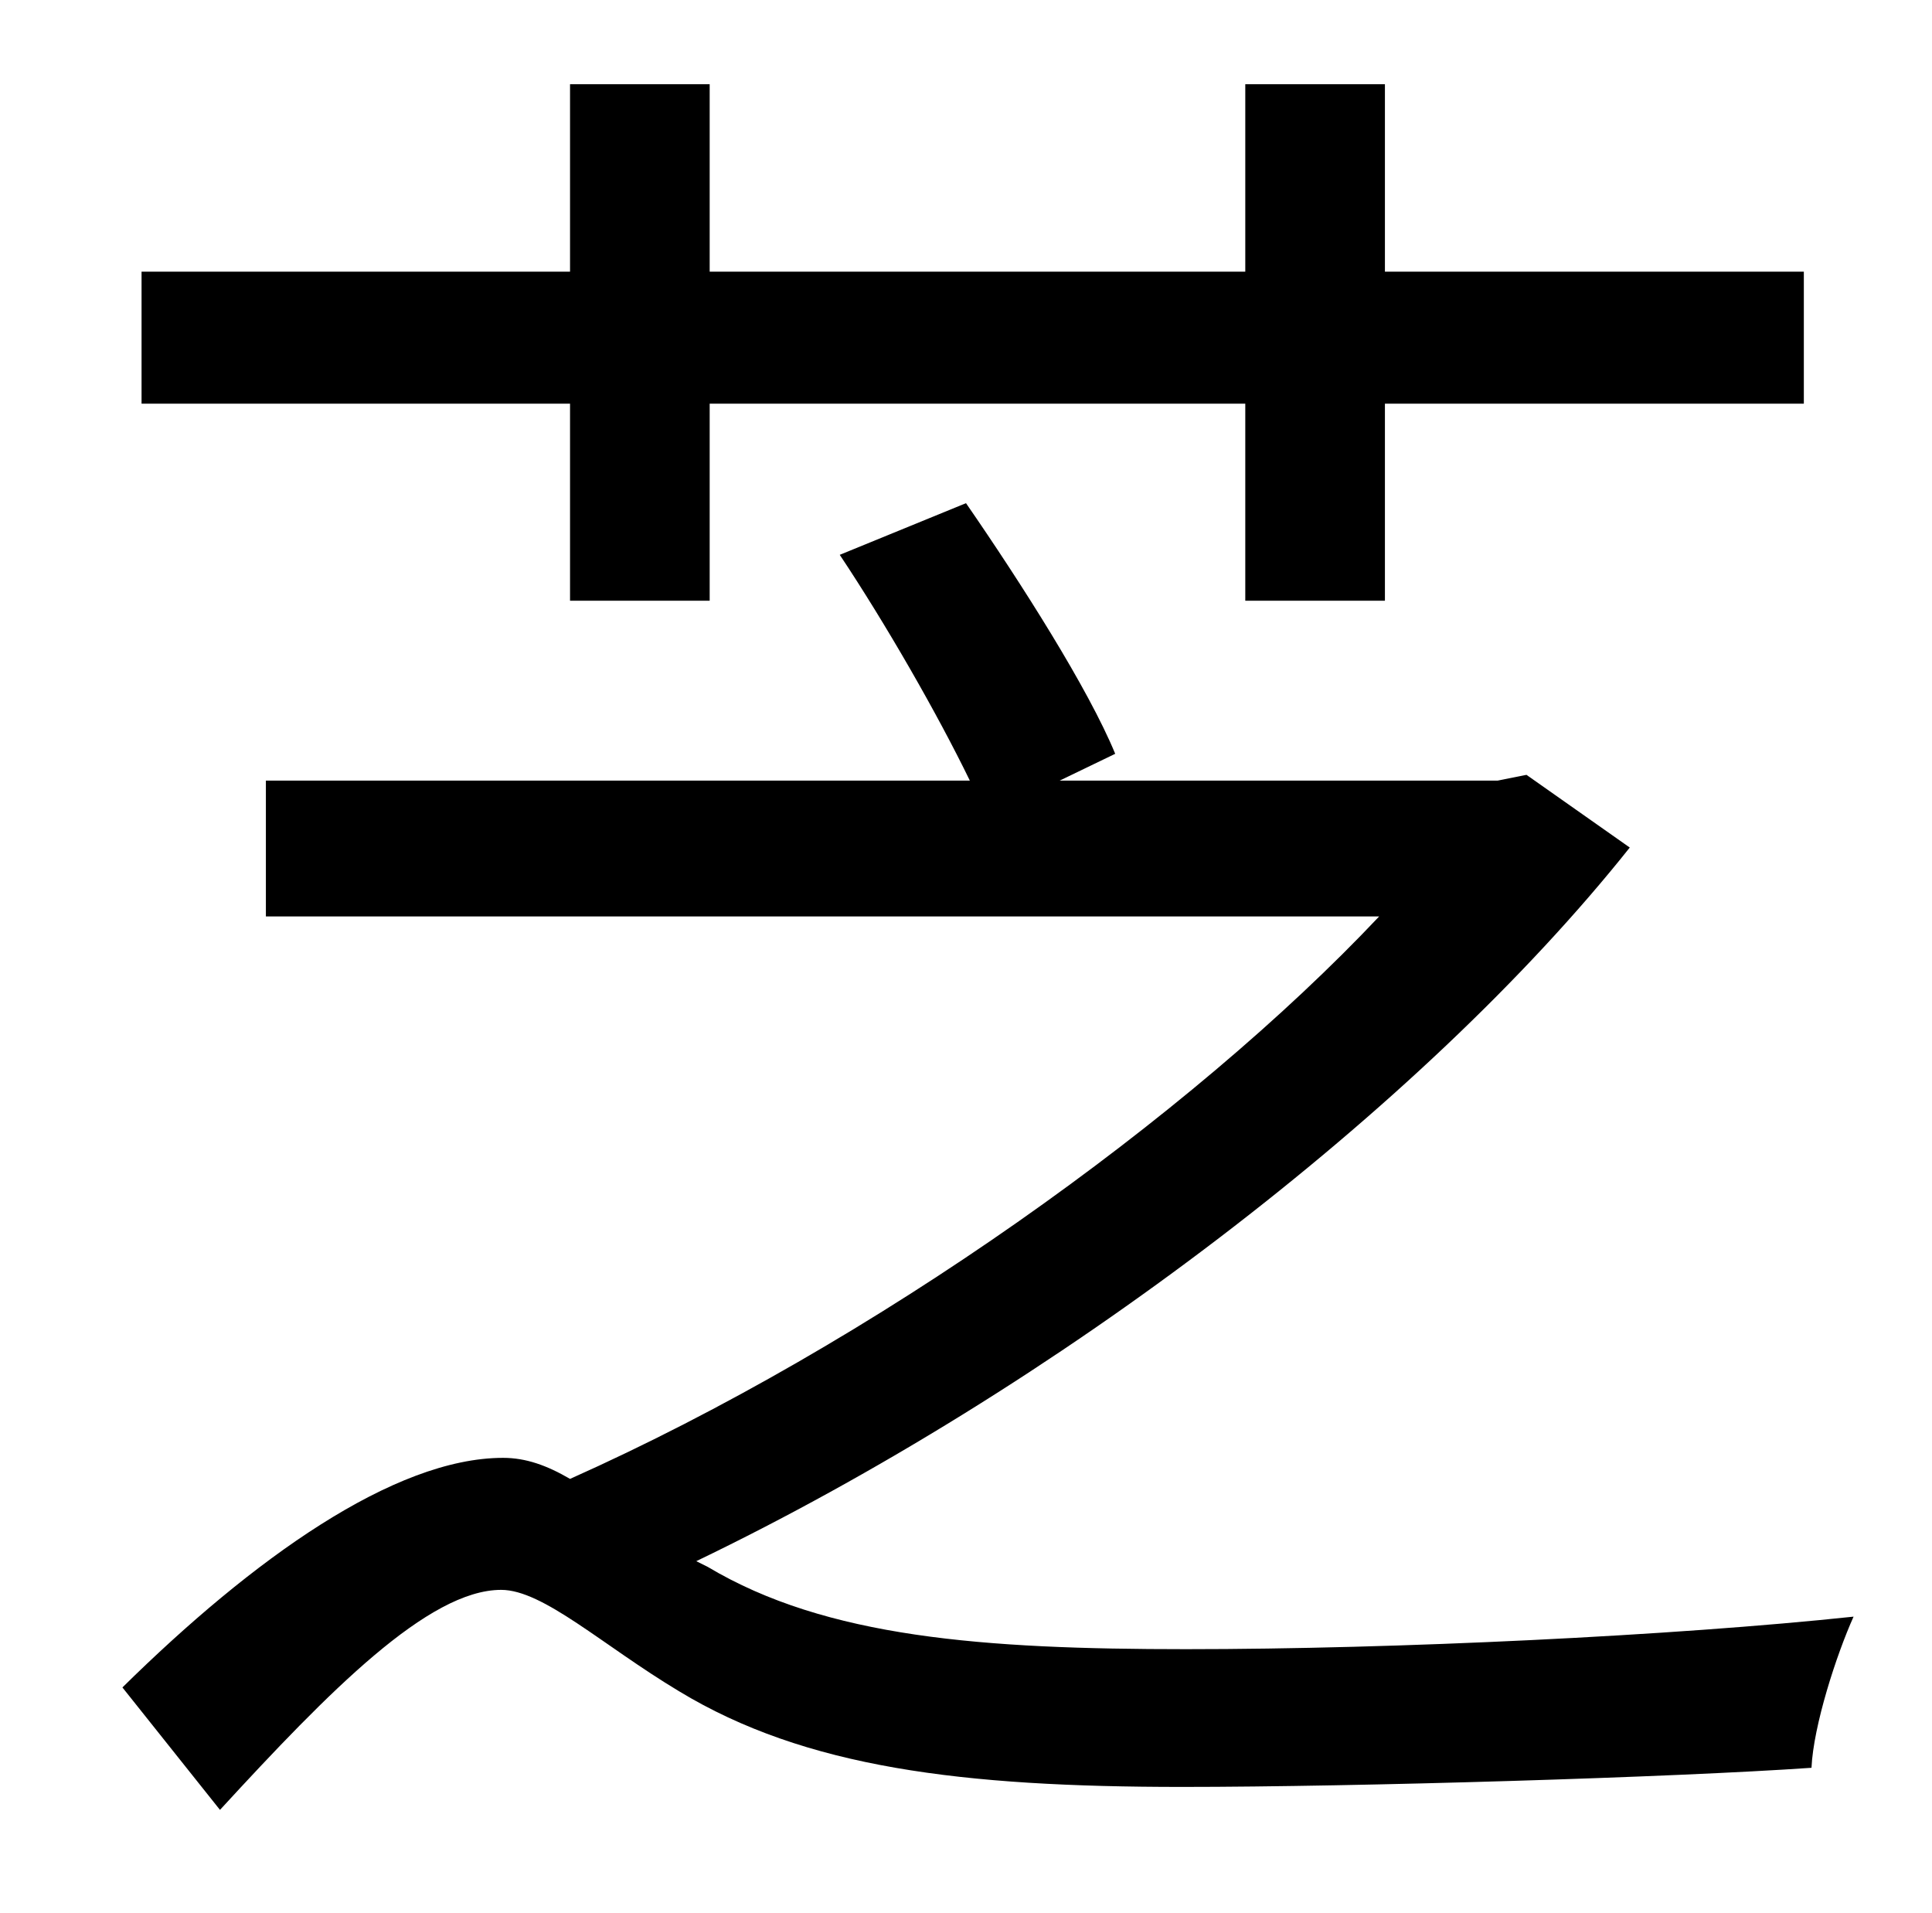 <?xml version="1.0" standalone="no"?>
<!DOCTYPE svg PUBLIC "-//W3C//DTD SVG 1.1//EN" "http://www.w3.org/Graphics/SVG/1.1/DTD/svg11.dtd" >
<svg xmlns="http://www.w3.org/2000/svg" xmlns:xlink="http://www.w3.org/1999/xlink" version="1.1" viewBox="-10 0 1010 1000">
   <path fill="currentColor"
d="M288 314v-103h-224v-69h224v-98h73v98h280v-98h73v98h219v69h-219v103h-73v-103h-280v103h-73zM354 816l6 3c62 37 144 43 250 43c110 0 255 -7 349 -17c-9 20 -21 57 -22 79c-72 5 -237 10 -329 10c-115 0 -197 -10 -263 -50c-40 -24 -71 -53 -93 -53
c-38 0 -90 53 -147 115l-51 -64c68 -67 142 -120 199 -120c12 0 23 4 35 11c159 -71 324 -189 423 -294h-582v-71h368c-17 -35 -44 -82 -68 -118l66 -27c29 42 64 97 78 131l-29 14h229l15 -3l54 38c-109 137 -301 283 -488 373z" />
</svg>
